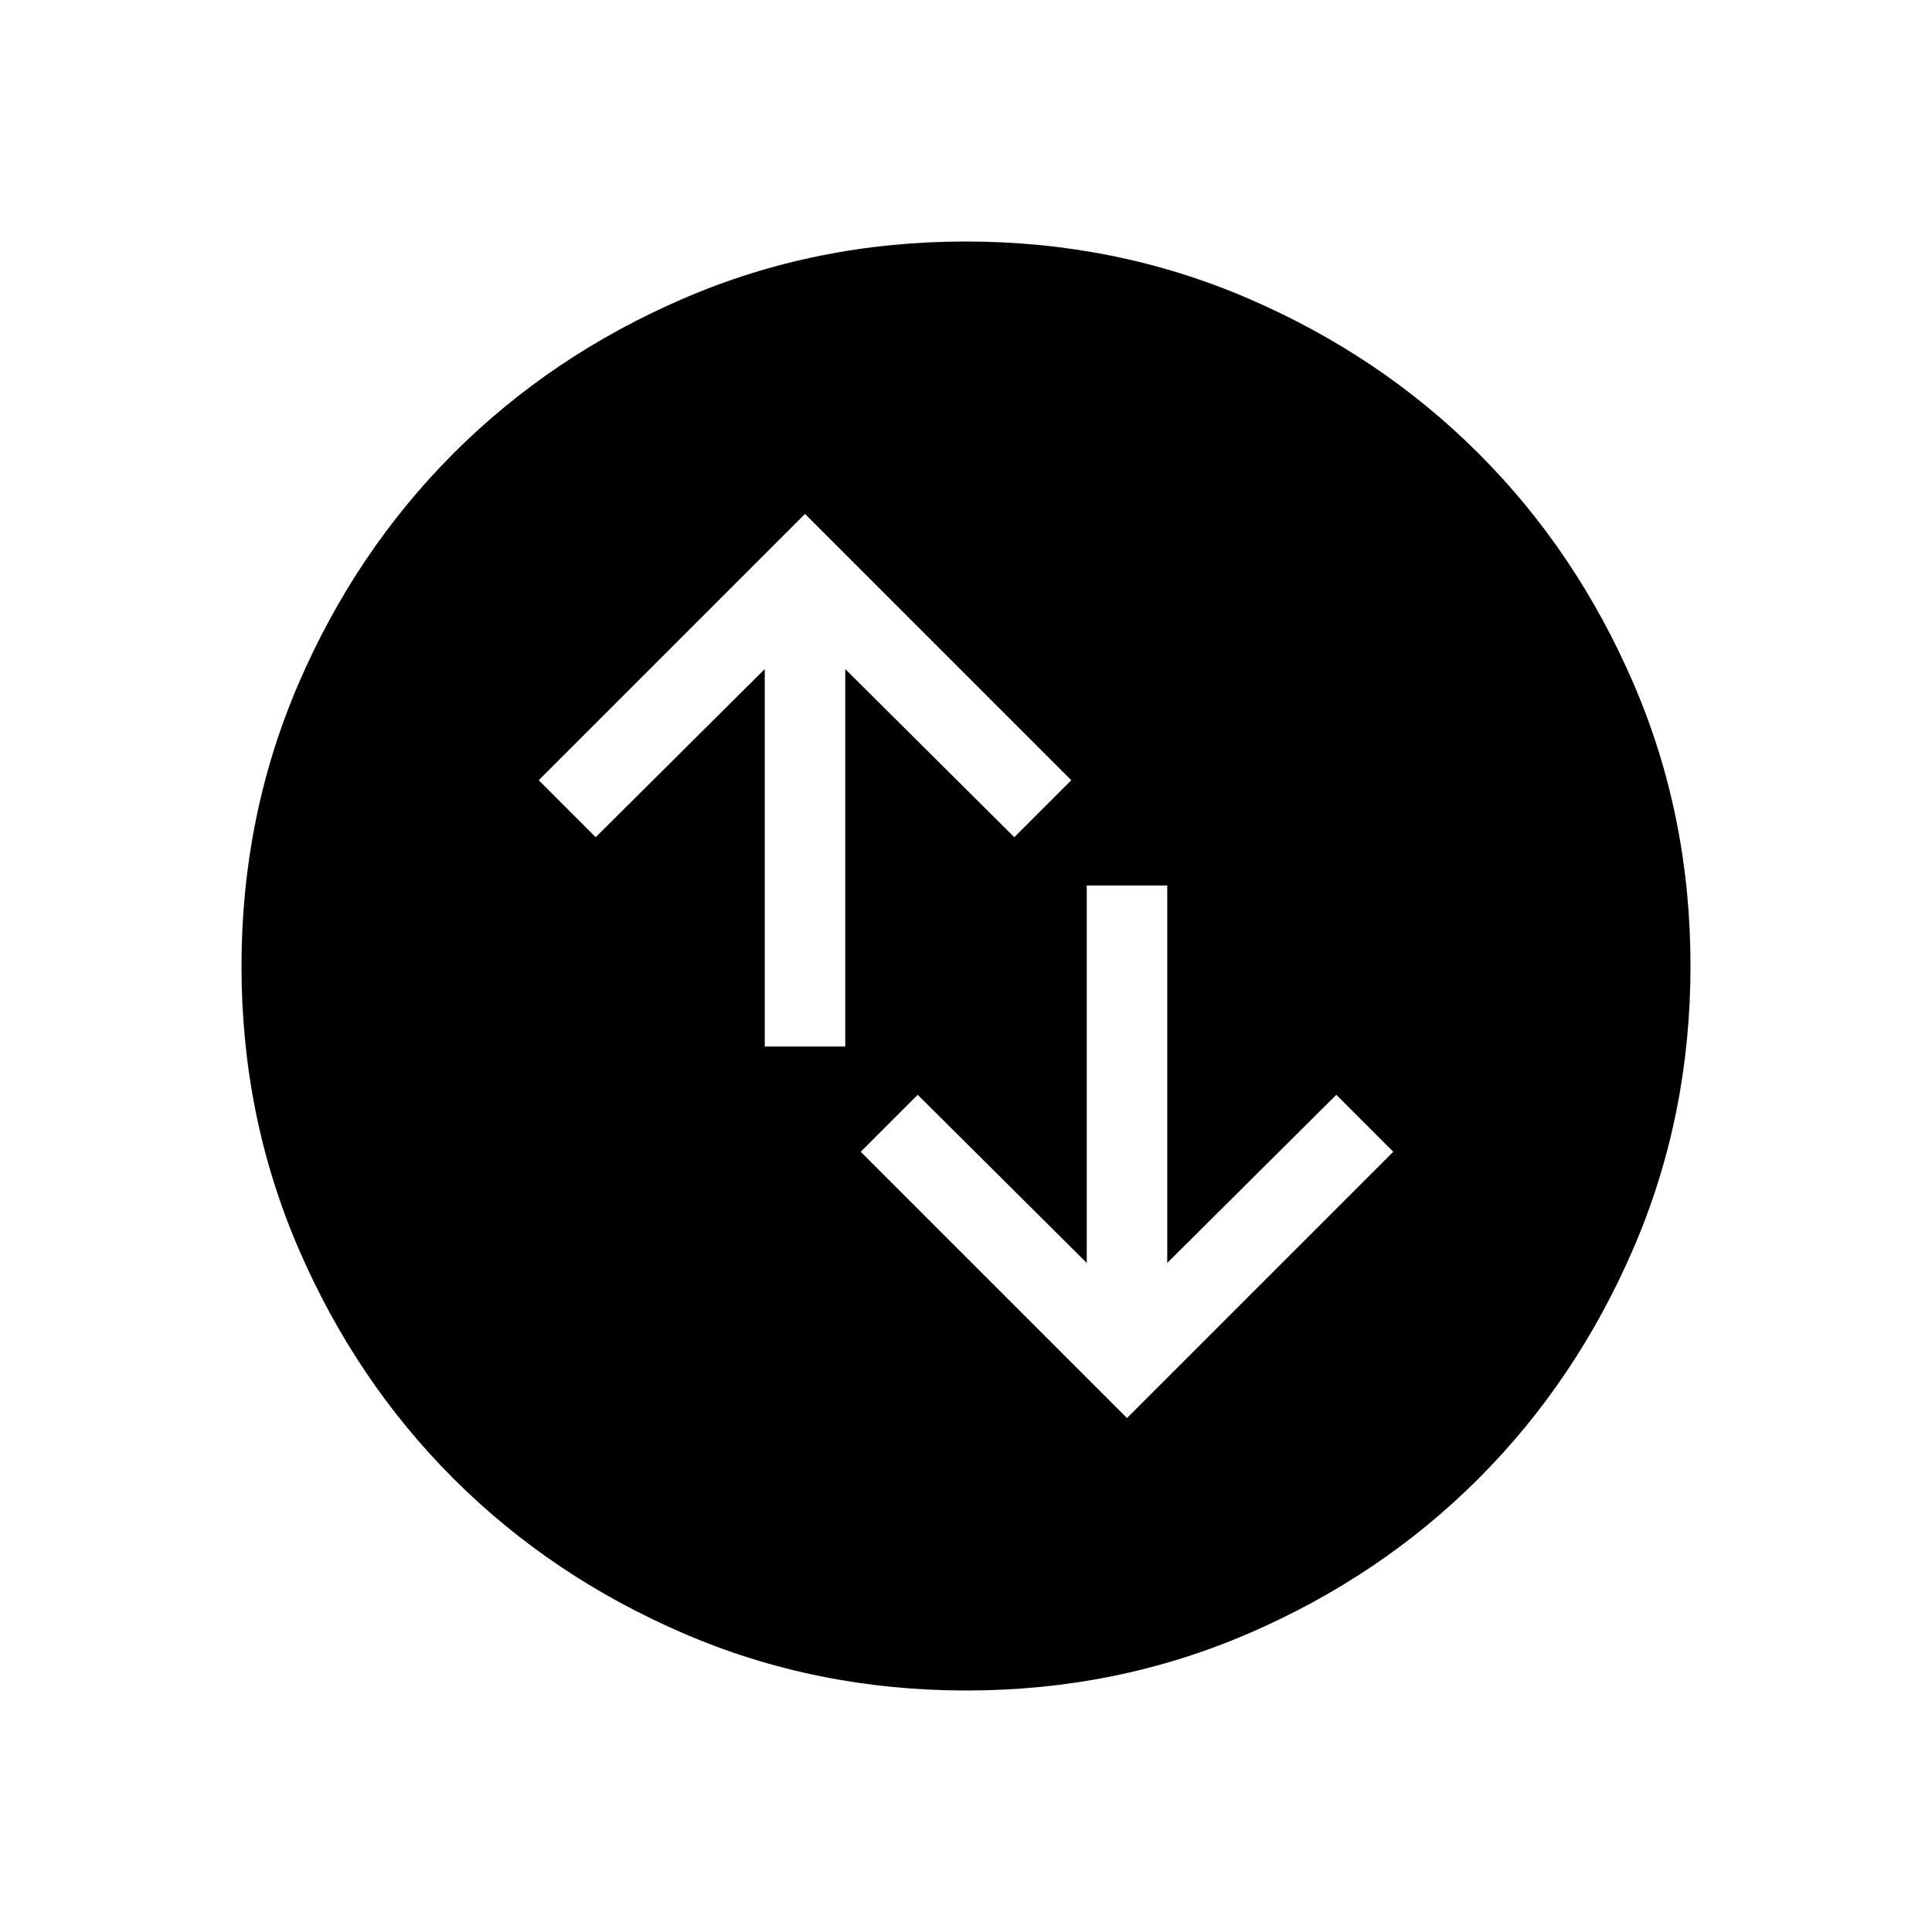 <svg xmlns="http://www.w3.org/2000/svg" height="24" viewBox="0 -960 960 960" width="24"><path d="m560-255.38 132.31-132.31L664-416l-84 83.54V-520h-40v187.54L456-416l-28.31 28.31L560-255.38ZM380-440h40v-187.54L504-544l28.31-28.31L400-704.62 267.69-572.31 296-544l84-83.54V-440Zm100.13 320q-74.67 0-140.41-28.34-65.73-28.34-114.36-76.92-48.63-48.58-76.99-114.26Q120-405.19 120-479.87q0-74.67 28.34-140.41 28.34-65.73 76.92-114.36 48.58-48.63 114.26-76.99Q405.19-840 479.87-840q74.67 0 140.41 28.34 65.73 28.34 114.36 76.92 48.63 48.58 76.99 114.26Q840-554.81 840-480.13q0 74.67-28.34 140.41-28.34 65.73-76.92 114.36-48.58 48.63-114.26 76.99Q554.81-120 480.13-120Z"/></svg>